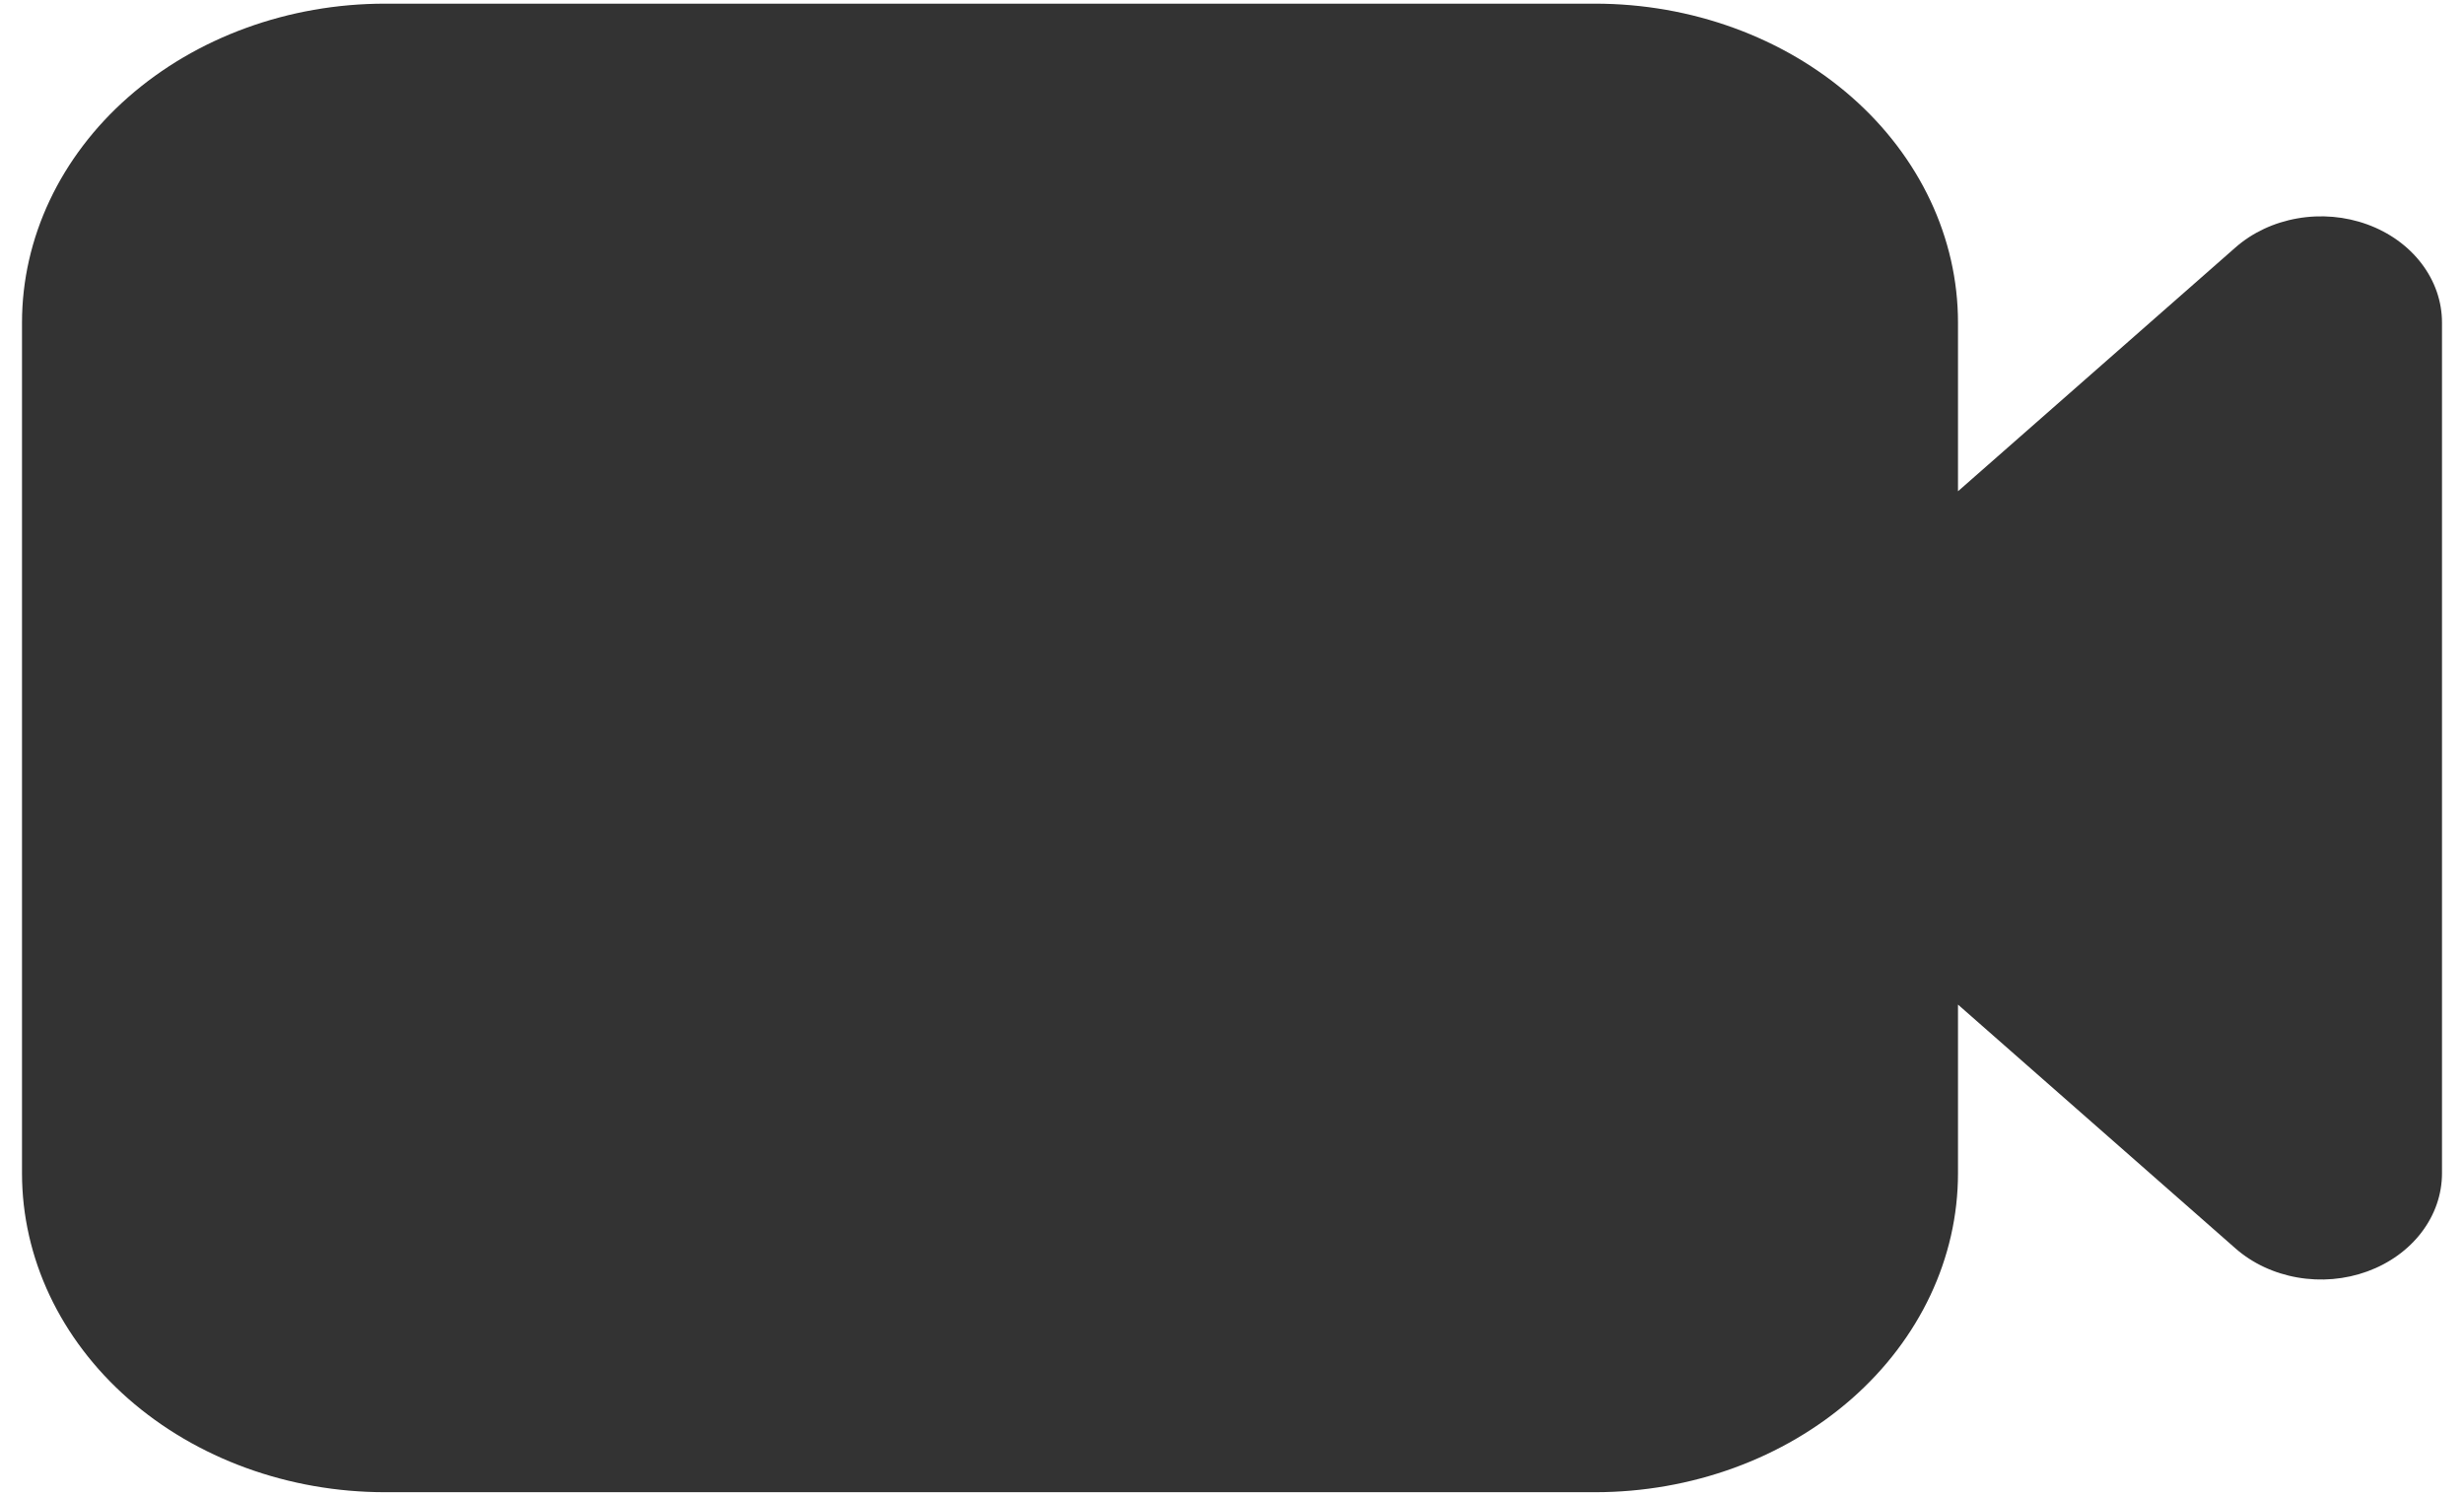 <svg width="56" height="34" viewBox="0 0 56 34" fill="none" xmlns="http://www.w3.org/2000/svg">
<path fill-rule="evenodd" clip-rule="evenodd" d="M8.75 0.083C6.562 0.083 4.464 0.847 2.916 2.207C1.369 3.566 0.5 5.411 0.5 7.333V26.667C0.5 28.59 1.369 30.434 2.916 31.793C4.464 33.153 6.562 33.917 8.75 33.917H36.25C38.438 33.917 40.536 33.153 42.084 31.793C43.631 30.434 44.5 28.59 44.5 26.667V22.834L50.806 28.375C51.19 28.713 51.68 28.943 52.214 29.036C52.747 29.13 53.3 29.082 53.802 28.899C54.305 28.716 54.734 28.406 55.036 28.009C55.339 27.612 55.5 27.145 55.5 26.667V7.333C55.5 6.855 55.339 6.388 55.036 5.991C54.734 5.594 54.305 5.284 53.802 5.101C53.3 4.918 52.747 4.87 52.214 4.964C51.68 5.057 51.19 5.287 50.806 5.625L44.5 11.166V7.333C44.5 5.411 43.631 3.566 42.084 2.207C40.536 0.847 38.438 0.083 36.25 0.083H8.75Z" fill="#333333"/>
</svg>
